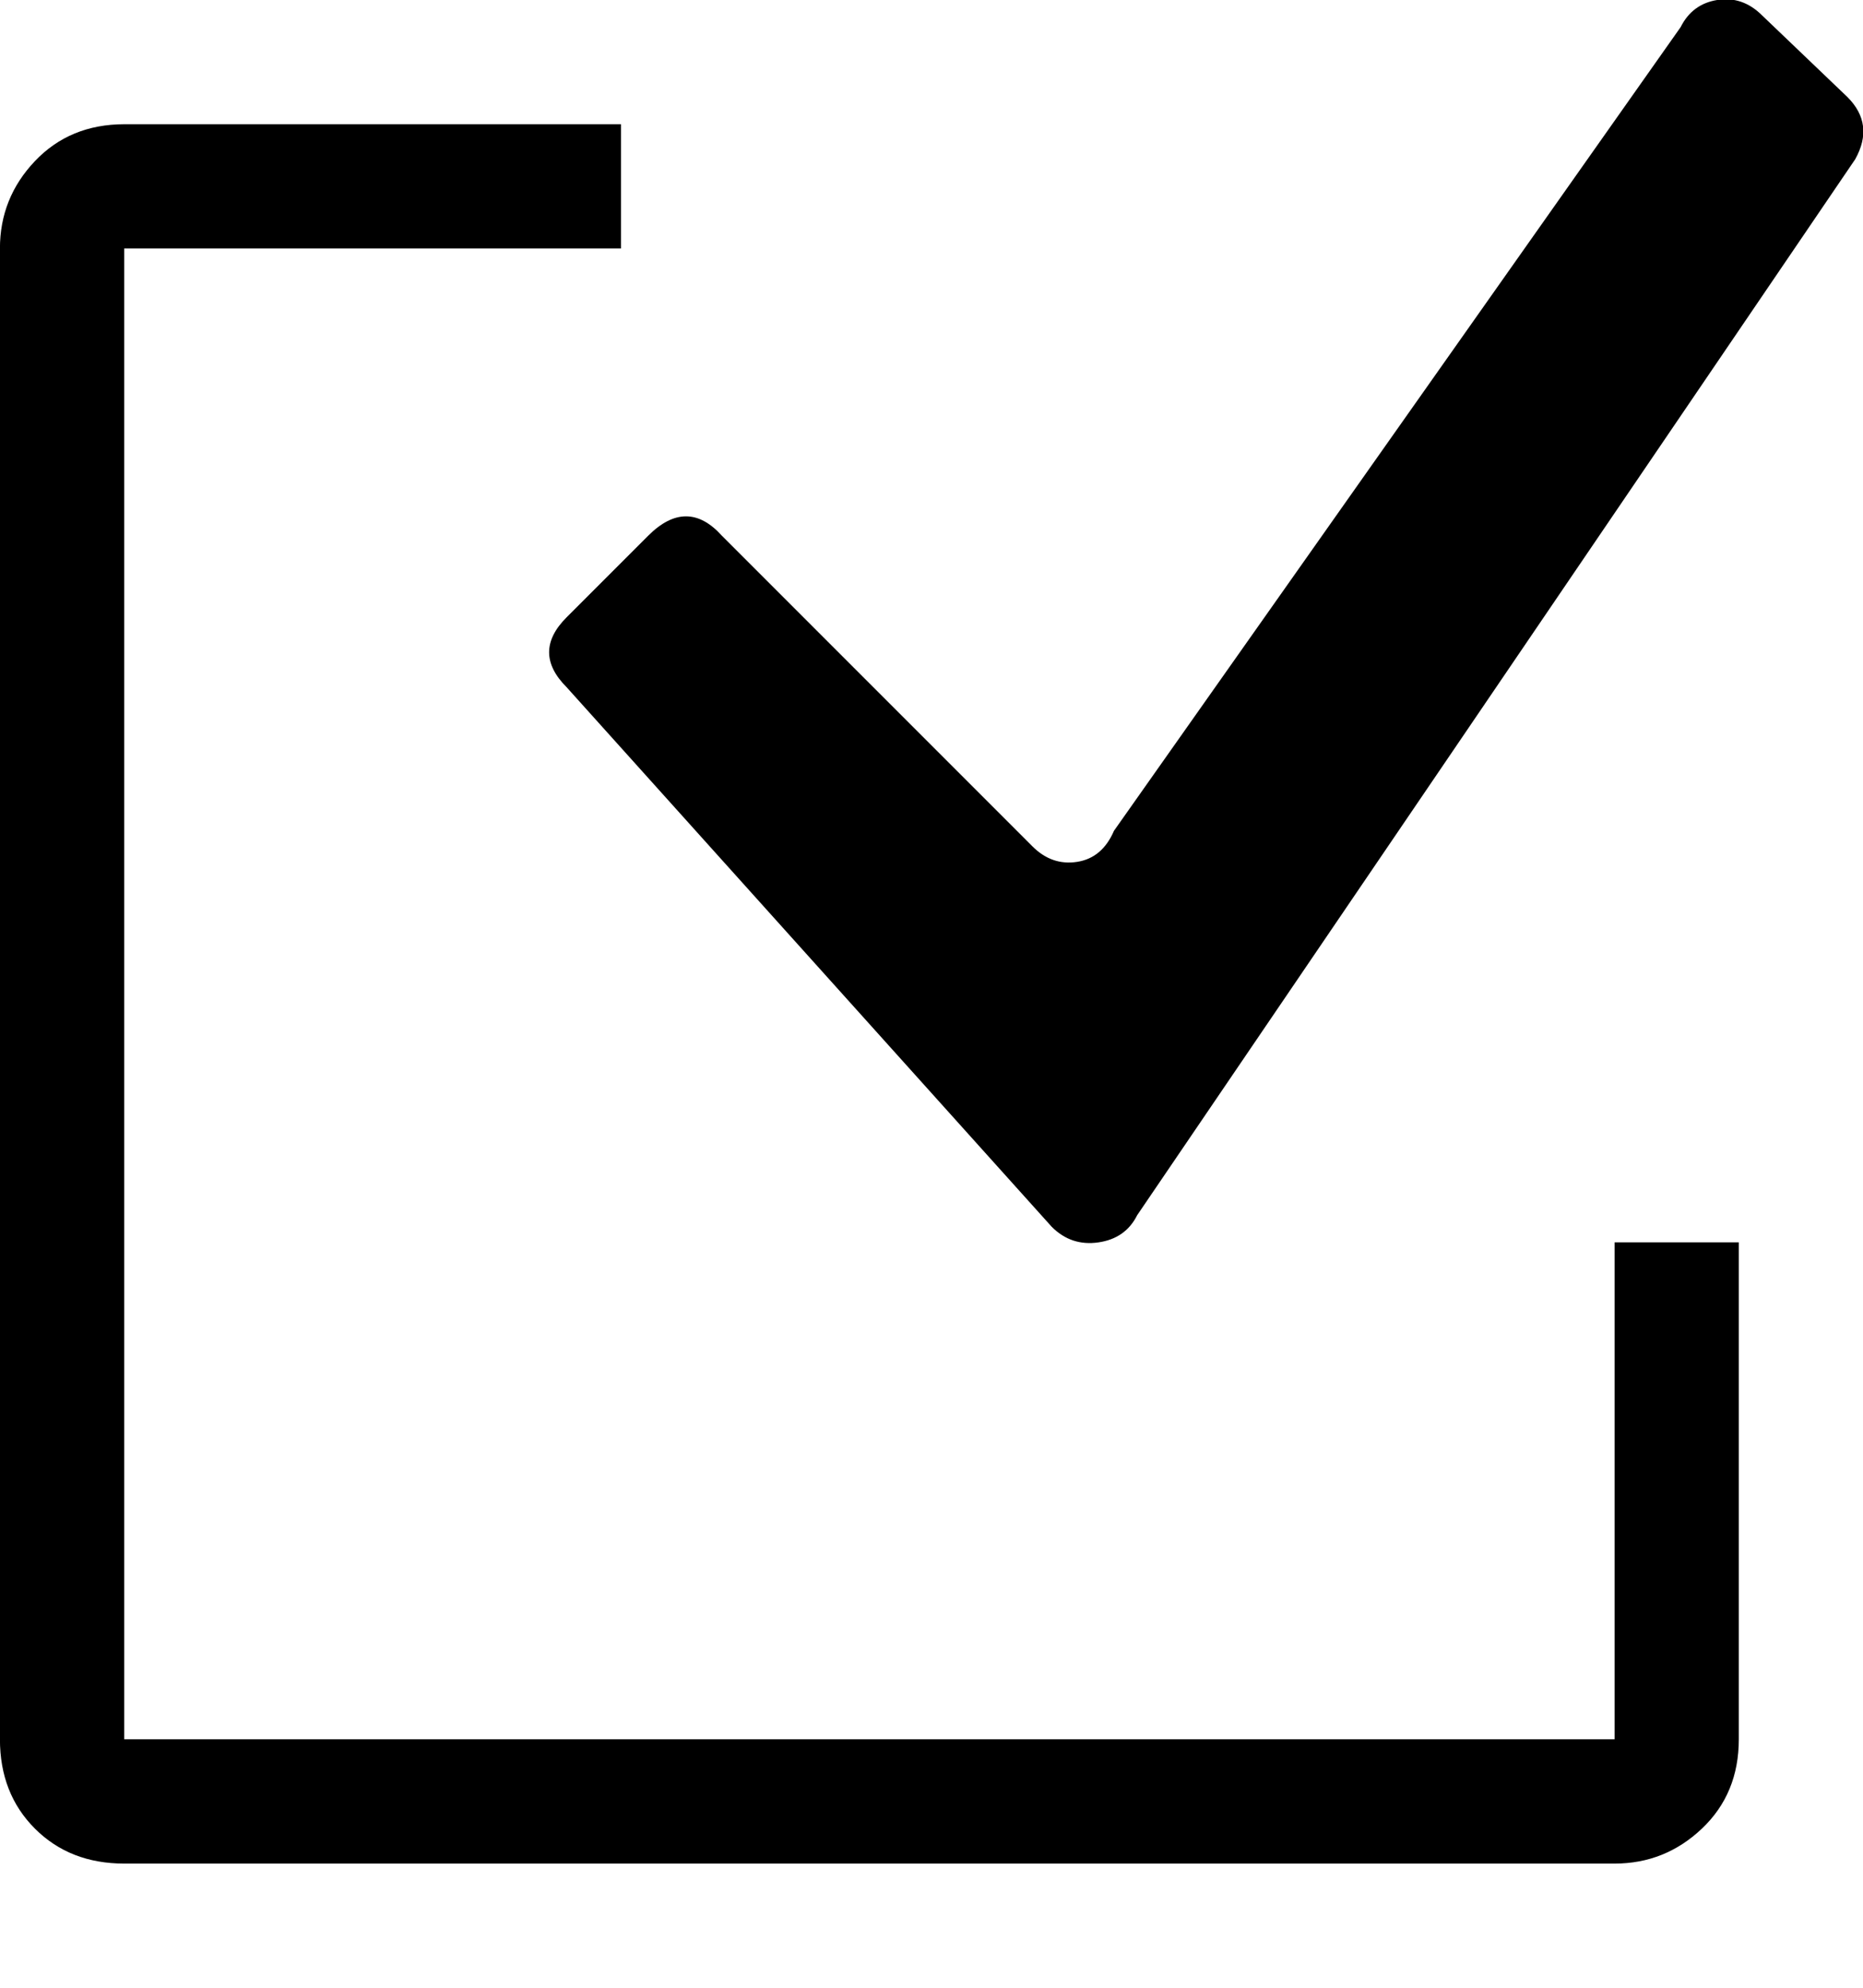 <!-- Generated by IcoMoon.io -->
<svg version="1.1" xmlns="http://www.w3.org/2000/svg" width="30" height="32" viewBox="0 0 30 32">
<title>uniE03F</title>
<path d="M26 20h2v8q0 0.875-0.594 1.438t-1.406 0.563h-24q-0.875 0-1.438-0.563t-0.563-1.438v-24q0-0.813 0.563-1.406t1.438-0.594h8v2h-8v24h24v-8zM29.75 1.563q0.438 0.438 0.125 1l-11.563 17q-0.188 0.375-0.625 0.438t-0.75-0.25l-7.813-8.688q-0.563-0.563 0-1.125l1.313-1.313q0.625-0.625 1.188 0l5 5q0.313 0.313 0.719 0.25t0.594-0.5l9.125-12.938q0.188-0.375 0.594-0.438t0.719 0.25z"></path>
</svg>
